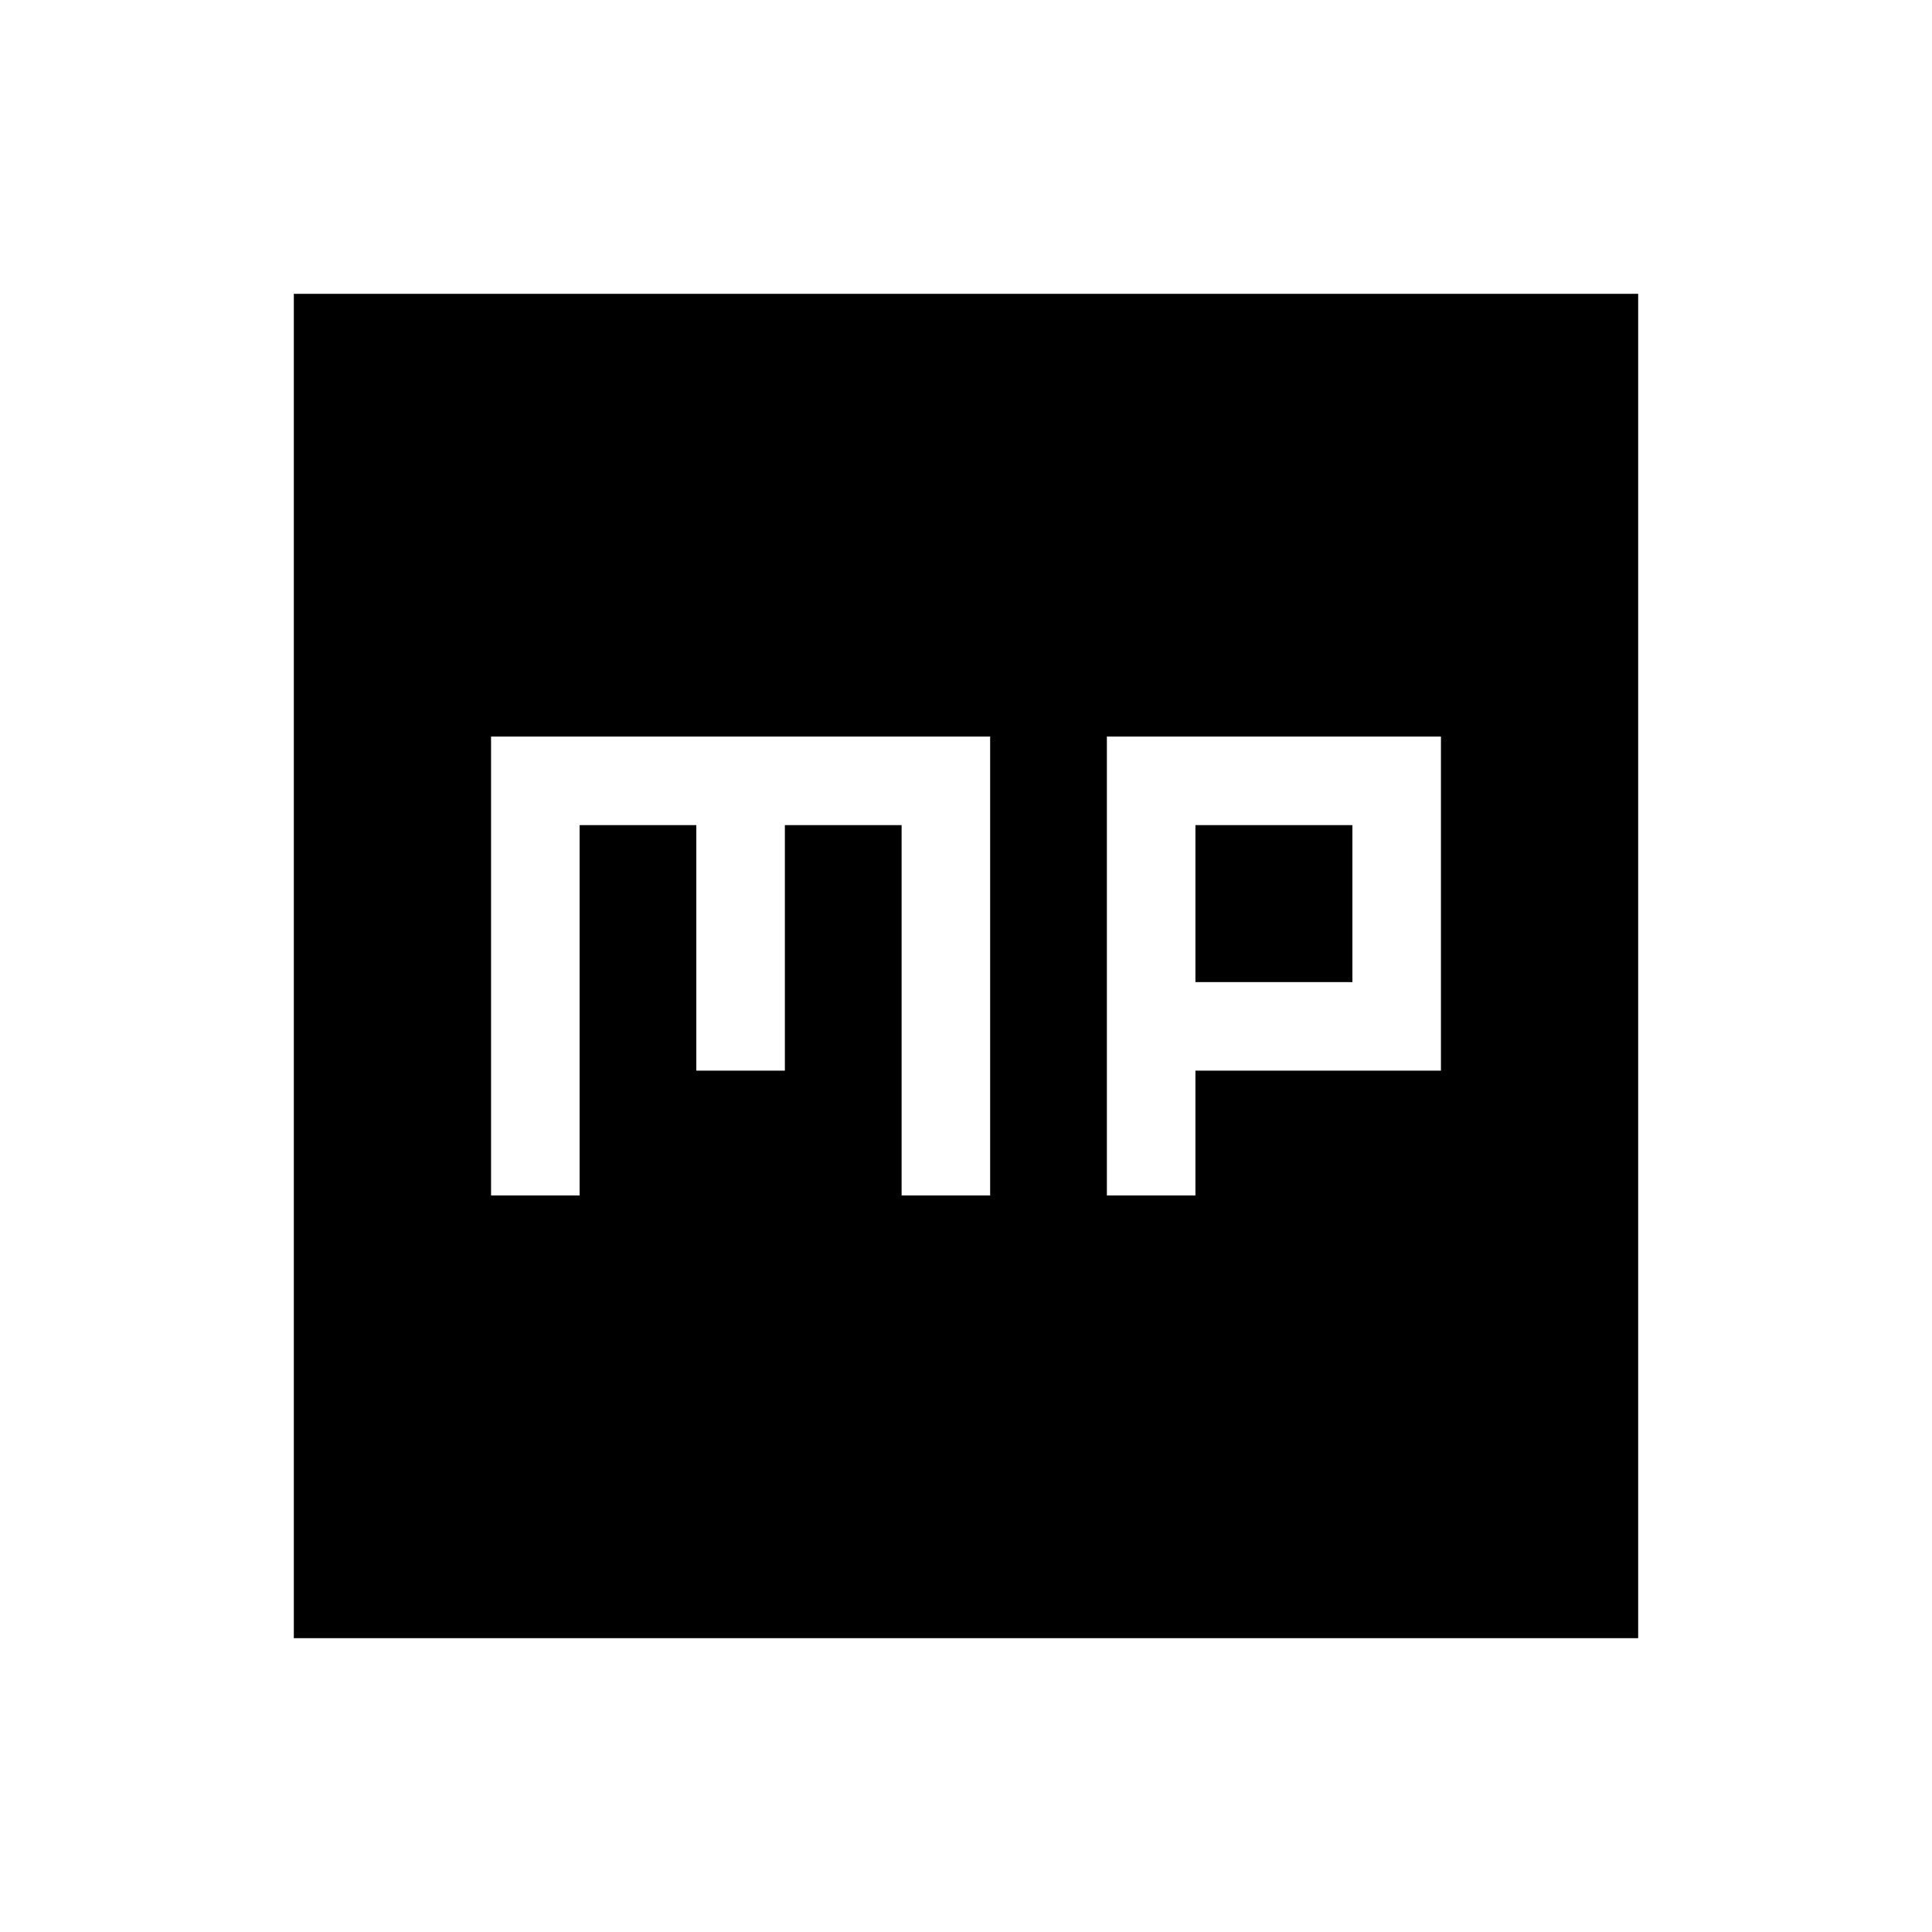 <svg xmlns="http://www.w3.org/2000/svg" height="24" viewBox="0 -960 960 960" width="24"><path d="M244-366h44v-184h58v122h44v-122h58v184h44v-228H244v228Zm306 0h44v-62h122v-166H550v228Zm44-106v-78h78v78h-78ZM146-146v-668h668v668H146Z"/></svg>